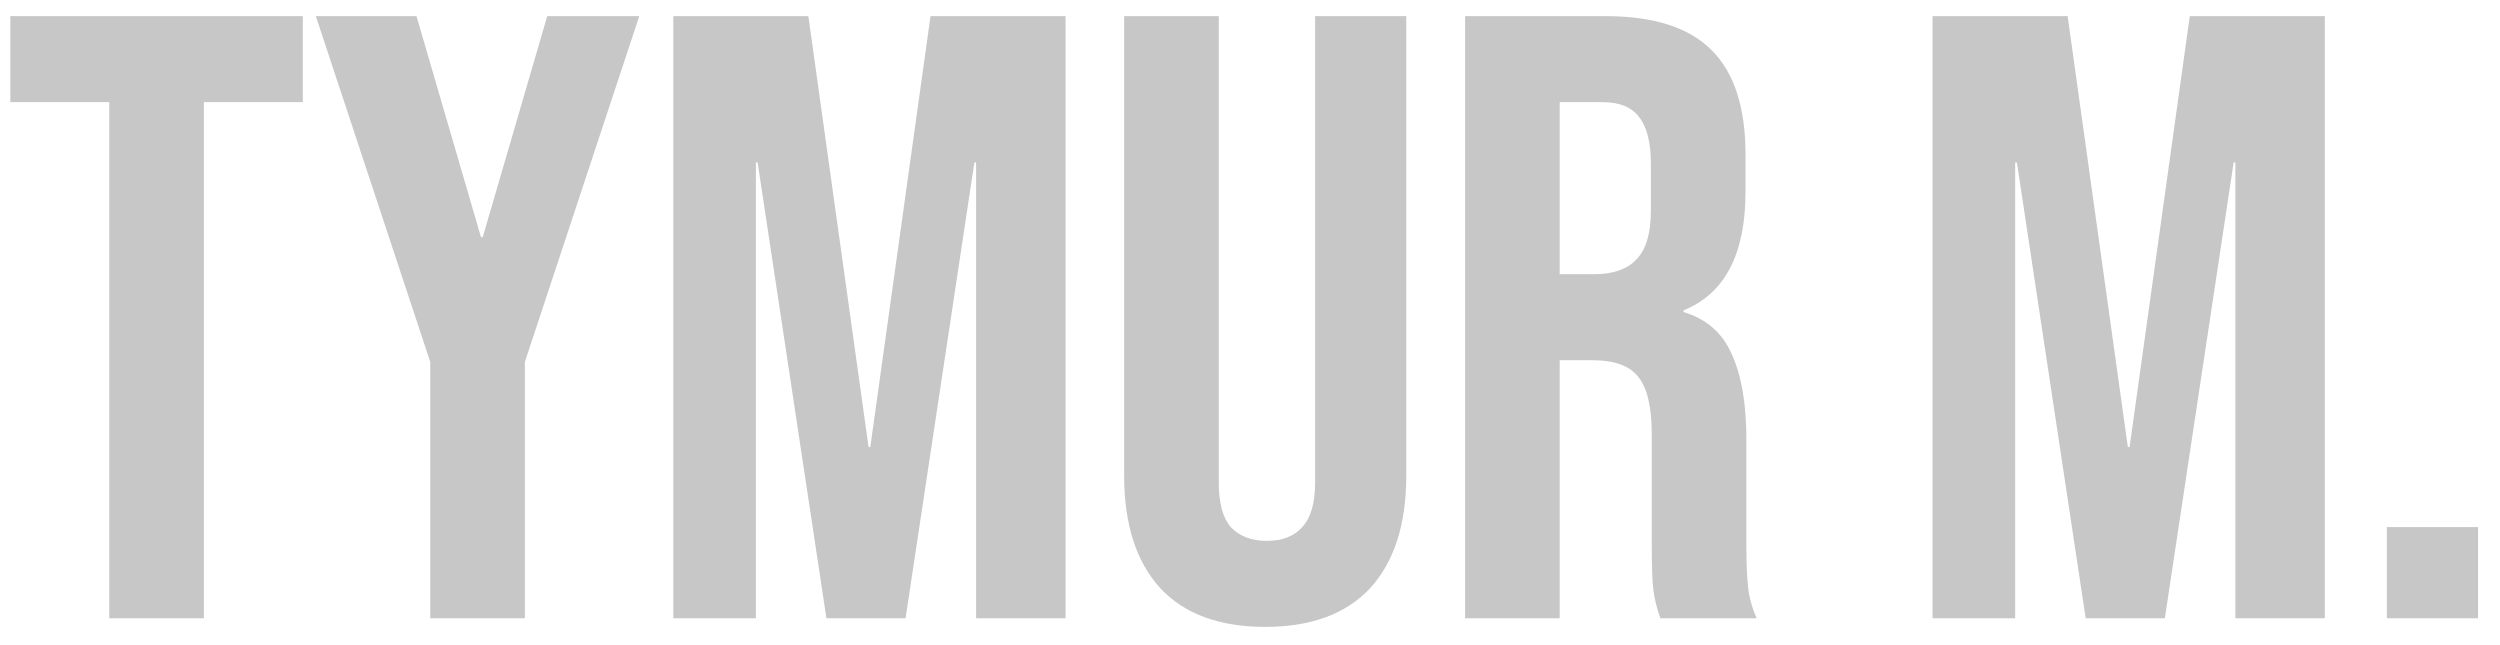 <svg width="93" height="24" viewBox="0 0 93 24" fill="none" xmlns="http://www.w3.org/2000/svg">
<path d="M4.064 3.8H0.384V0.6H11.264V3.8H7.584V23H4.064V3.8ZM16.005 13.464L11.749 0.6H15.493L17.893 8.824H17.957L20.357 0.6H23.781L19.525 13.464V23H16.005V13.464ZM25.047 0.6H30.071L32.311 16.632H32.375L34.615 0.6H39.639V23H36.311V6.04H36.247L33.687 23H30.743L28.183 6.04H28.119V23H25.047V0.6ZM47.066 23.32C45.359 23.32 44.058 22.84 43.162 21.88C42.266 20.899 41.818 19.501 41.818 17.688V0.6H45.338V17.944C45.338 18.712 45.487 19.267 45.786 19.608C46.106 19.949 46.554 20.12 47.13 20.12C47.706 20.12 48.143 19.949 48.442 19.608C48.762 19.267 48.922 18.712 48.922 17.944V0.6H52.314V17.688C52.314 19.501 51.866 20.899 50.97 21.88C50.074 22.84 48.772 23.32 47.066 23.32ZM54.501 0.6H59.717C61.53 0.6 62.853 1.027 63.685 1.88C64.517 2.712 64.933 4.003 64.933 5.752V7.128C64.933 9.453 64.165 10.925 62.629 11.544V11.608C63.482 11.864 64.079 12.387 64.421 13.176C64.783 13.965 64.965 15.021 64.965 16.344V20.28C64.965 20.92 64.986 21.443 65.029 21.848C65.071 22.232 65.178 22.616 65.349 23H61.765C61.637 22.637 61.551 22.296 61.509 21.976C61.466 21.656 61.445 21.08 61.445 20.248V16.152C61.445 15.128 61.274 14.413 60.933 14.008C60.613 13.603 60.047 13.4 59.237 13.4H58.021V23H54.501V0.6ZM59.301 10.2C60.005 10.2 60.527 10.019 60.869 9.656C61.231 9.293 61.413 8.685 61.413 7.832V6.104C61.413 5.293 61.263 4.707 60.965 4.344C60.687 3.981 60.239 3.8 59.621 3.8H58.021V10.2H59.301ZM71.892 0.6H76.916L79.156 16.632H79.22L81.46 0.6H86.484V23H83.156V6.04H83.092L80.532 23H77.588L75.028 6.04H74.964V23H71.892V0.6ZM88.791 19.608H92.183V23H88.791V19.608Z" fill="#C7C7C7"/>
</svg>
